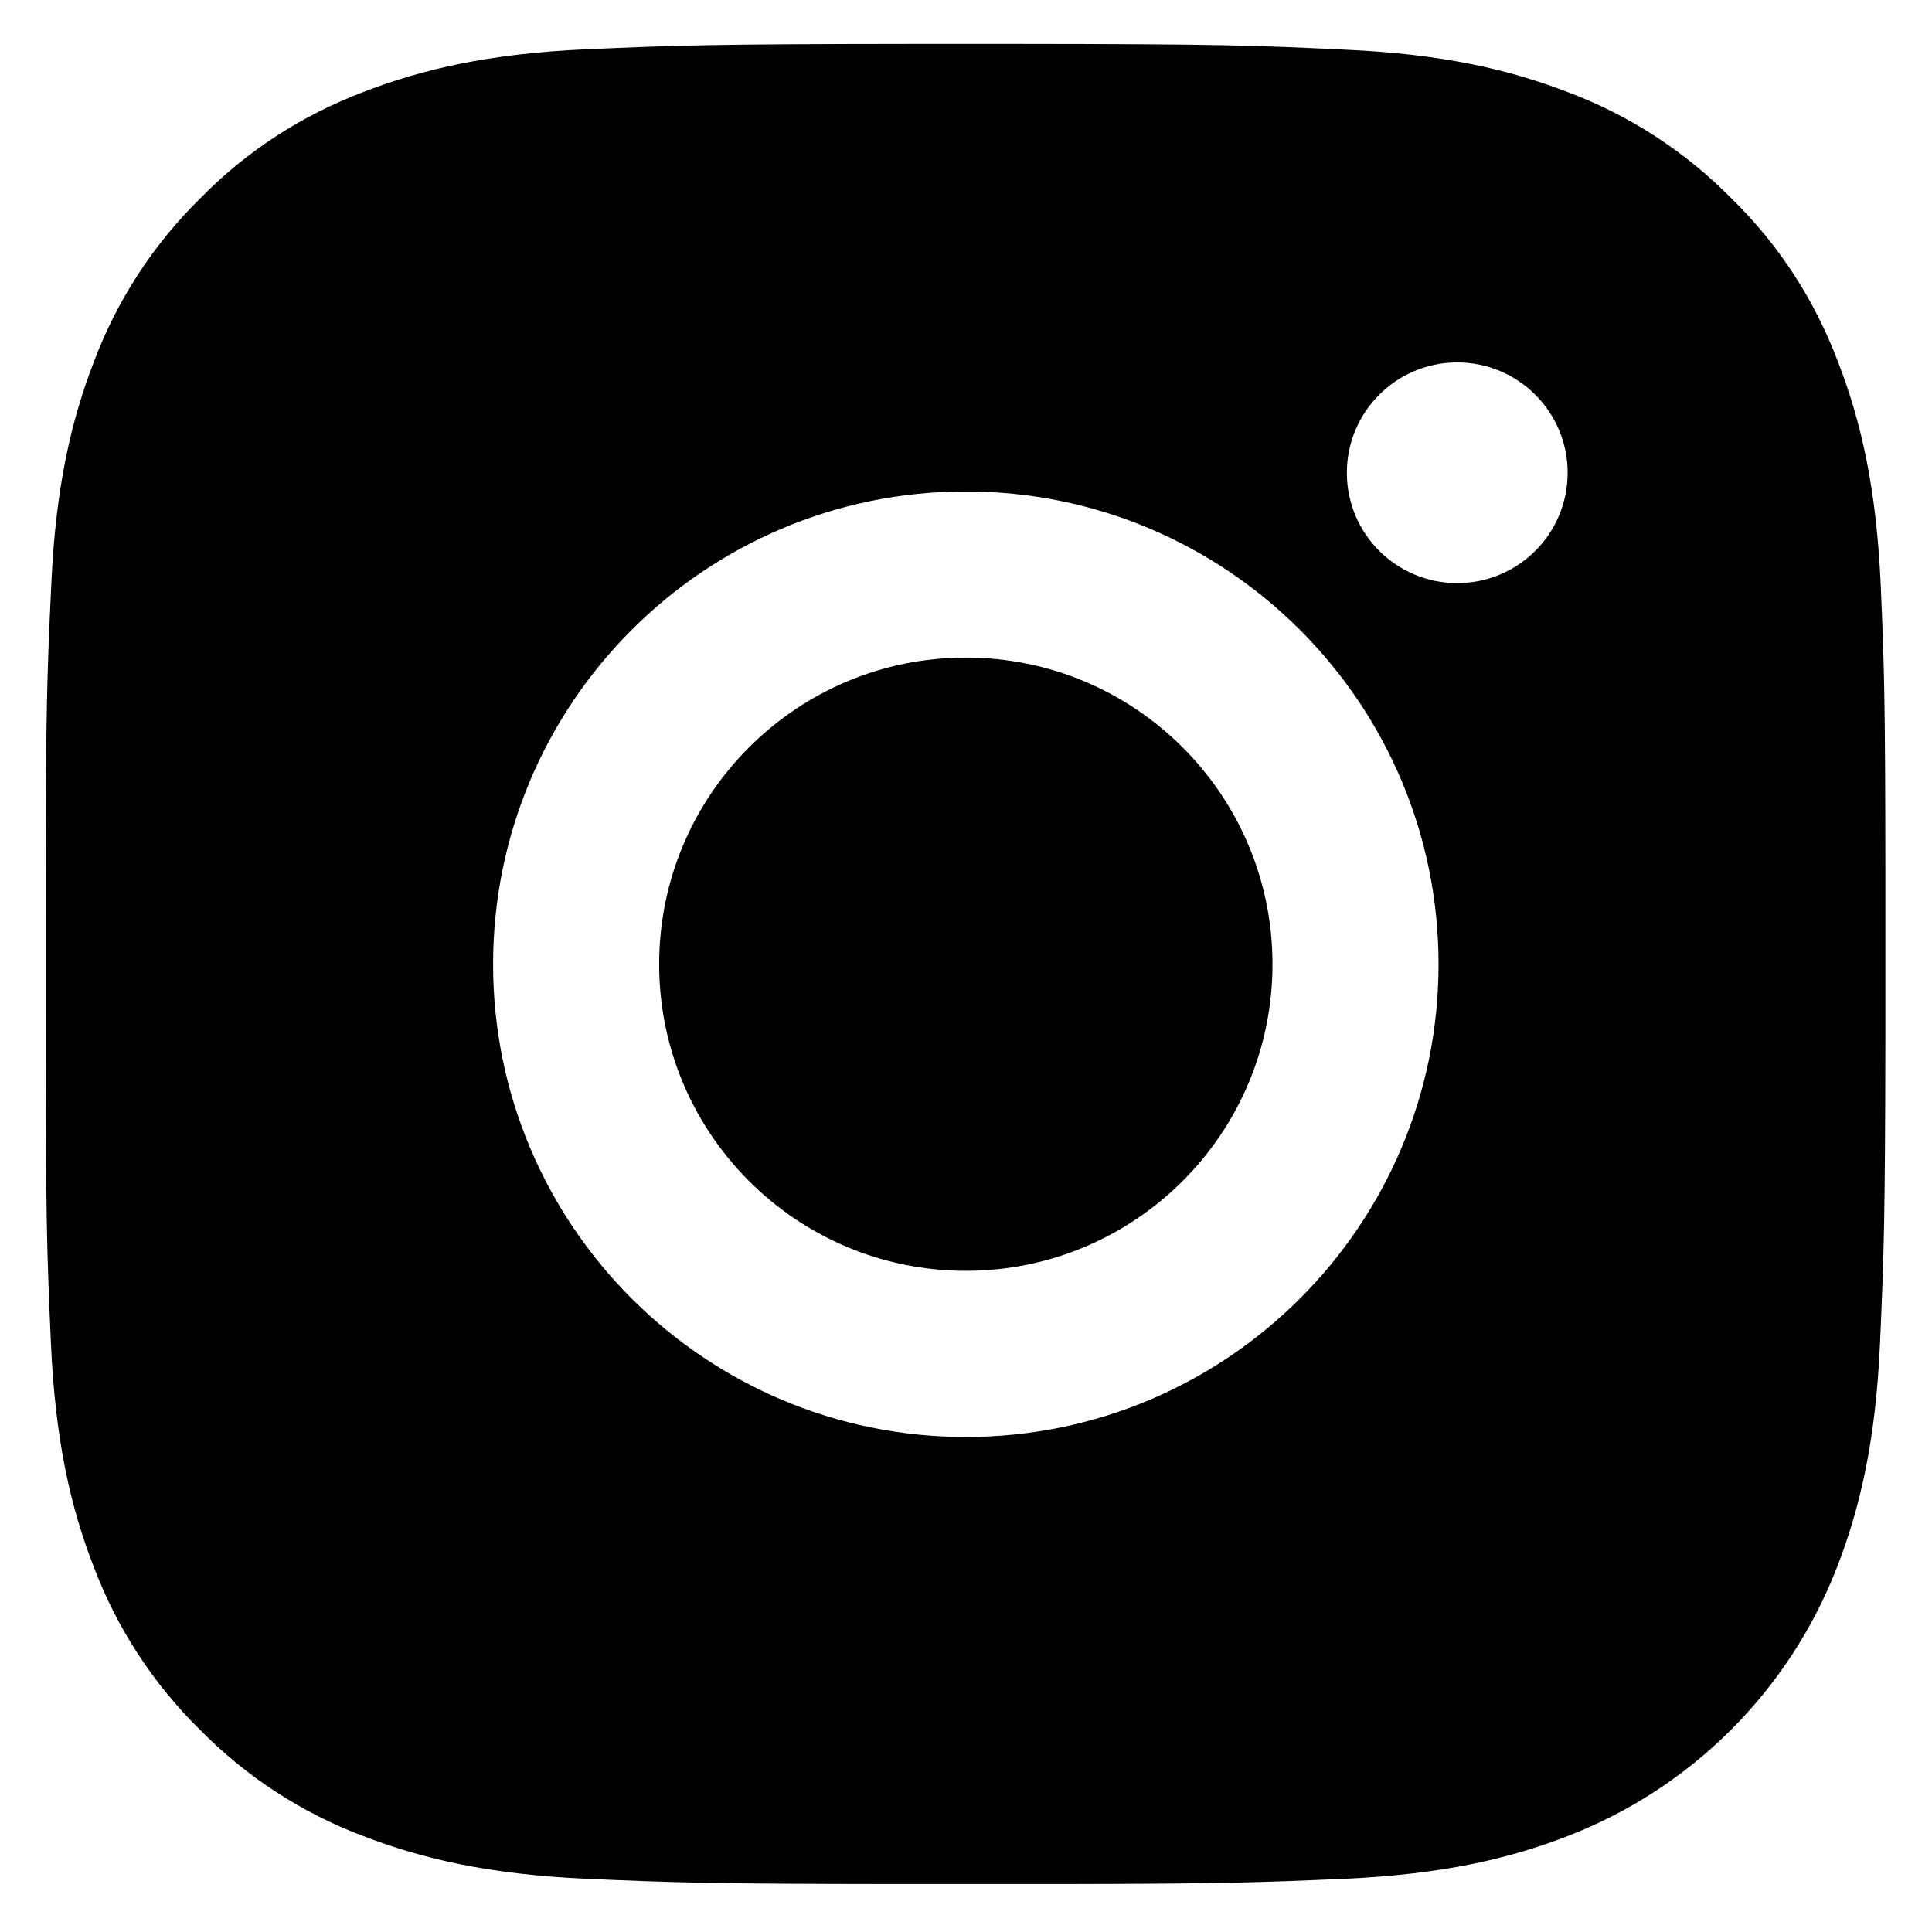 <?xml version="1.0" encoding="UTF-8"?>
<svg width="22px" height="22px" viewBox="0 0 22 22" version="1.1" xmlns="http://www.w3.org/2000/svg" xmlns:xlink="http://www.w3.org/1999/xlink">
    <title>Combined Shape</title>
    <g id="Symbols" stroke="none" stroke-width="1" fill="none" fill-rule="evenodd">
        <g id="base/icon/instagram" transform="translate(-5, -5)" fill="#000000">
            <path d="M16.571,5.5 C18.898,5.502 19.279,5.516 20.321,5.566 C21.434,5.615 22.196,5.795 22.863,6.053 C23.559,6.315 24.193,6.728 24.717,7.26 C25.254,7.784 25.663,8.415 25.929,9.119 C26.187,9.782 26.367,10.547 26.416,11.661 C26.458,12.619 26.467,13.017 26.469,14.903 L26.469,16.812 C26.466,18.91 26.452,19.3 26.408,20.298 C26.359,21.412 26.179,22.173 25.921,22.84 C25.376,24.249 24.263,25.362 22.855,25.906 C22.192,26.164 21.426,26.344 20.313,26.394 C19.36,26.435 18.961,26.451 17.102,26.454 L15.161,26.454 C13.064,26.452 12.673,26.437 11.675,26.394 C10.562,26.344 9.8,26.164 9.133,25.906 C8.437,25.645 7.803,25.231 7.279,24.699 C6.746,24.175 6.333,23.544 6.067,22.84 C5.809,22.177 5.629,21.412 5.58,20.298 C5.534,19.26 5.52,18.879 5.519,16.552 L5.519,15.407 C5.52,13.08 5.535,12.698 5.584,11.657 C5.633,10.543 5.813,9.782 6.071,9.115 C6.333,8.419 6.746,7.784 7.279,7.26 C7.803,6.724 8.433,6.315 9.137,6.048 C9.8,5.791 10.566,5.61 11.679,5.561 C12.717,5.516 13.098,5.502 15.425,5.5 L16.571,5.5 Z M15.998,10.596 C13.026,10.596 10.615,13.008 10.615,15.98 C10.615,18.952 13.026,21.363 15.998,21.363 C18.97,21.363 21.381,18.952 21.381,15.98 C21.381,13.008 18.97,10.596 15.998,10.596 Z M15.998,12.488 C17.926,12.488 19.49,14.051 19.49,15.98 C19.49,17.908 17.926,19.471 15.998,19.471 C14.07,19.471 12.506,17.908 12.506,15.98 C12.506,14.051 14.07,12.488 15.998,12.488 Z M21.594,9.127 C20.9,9.127 20.337,9.69 20.337,10.384 C20.337,11.078 20.9,11.64 21.594,11.64 C22.288,11.64 22.851,11.078 22.851,10.384 C22.851,9.69 22.288,9.127 21.594,9.127 Z" id="Combined-Shape"></path>
        </g>
    </g>
</svg>